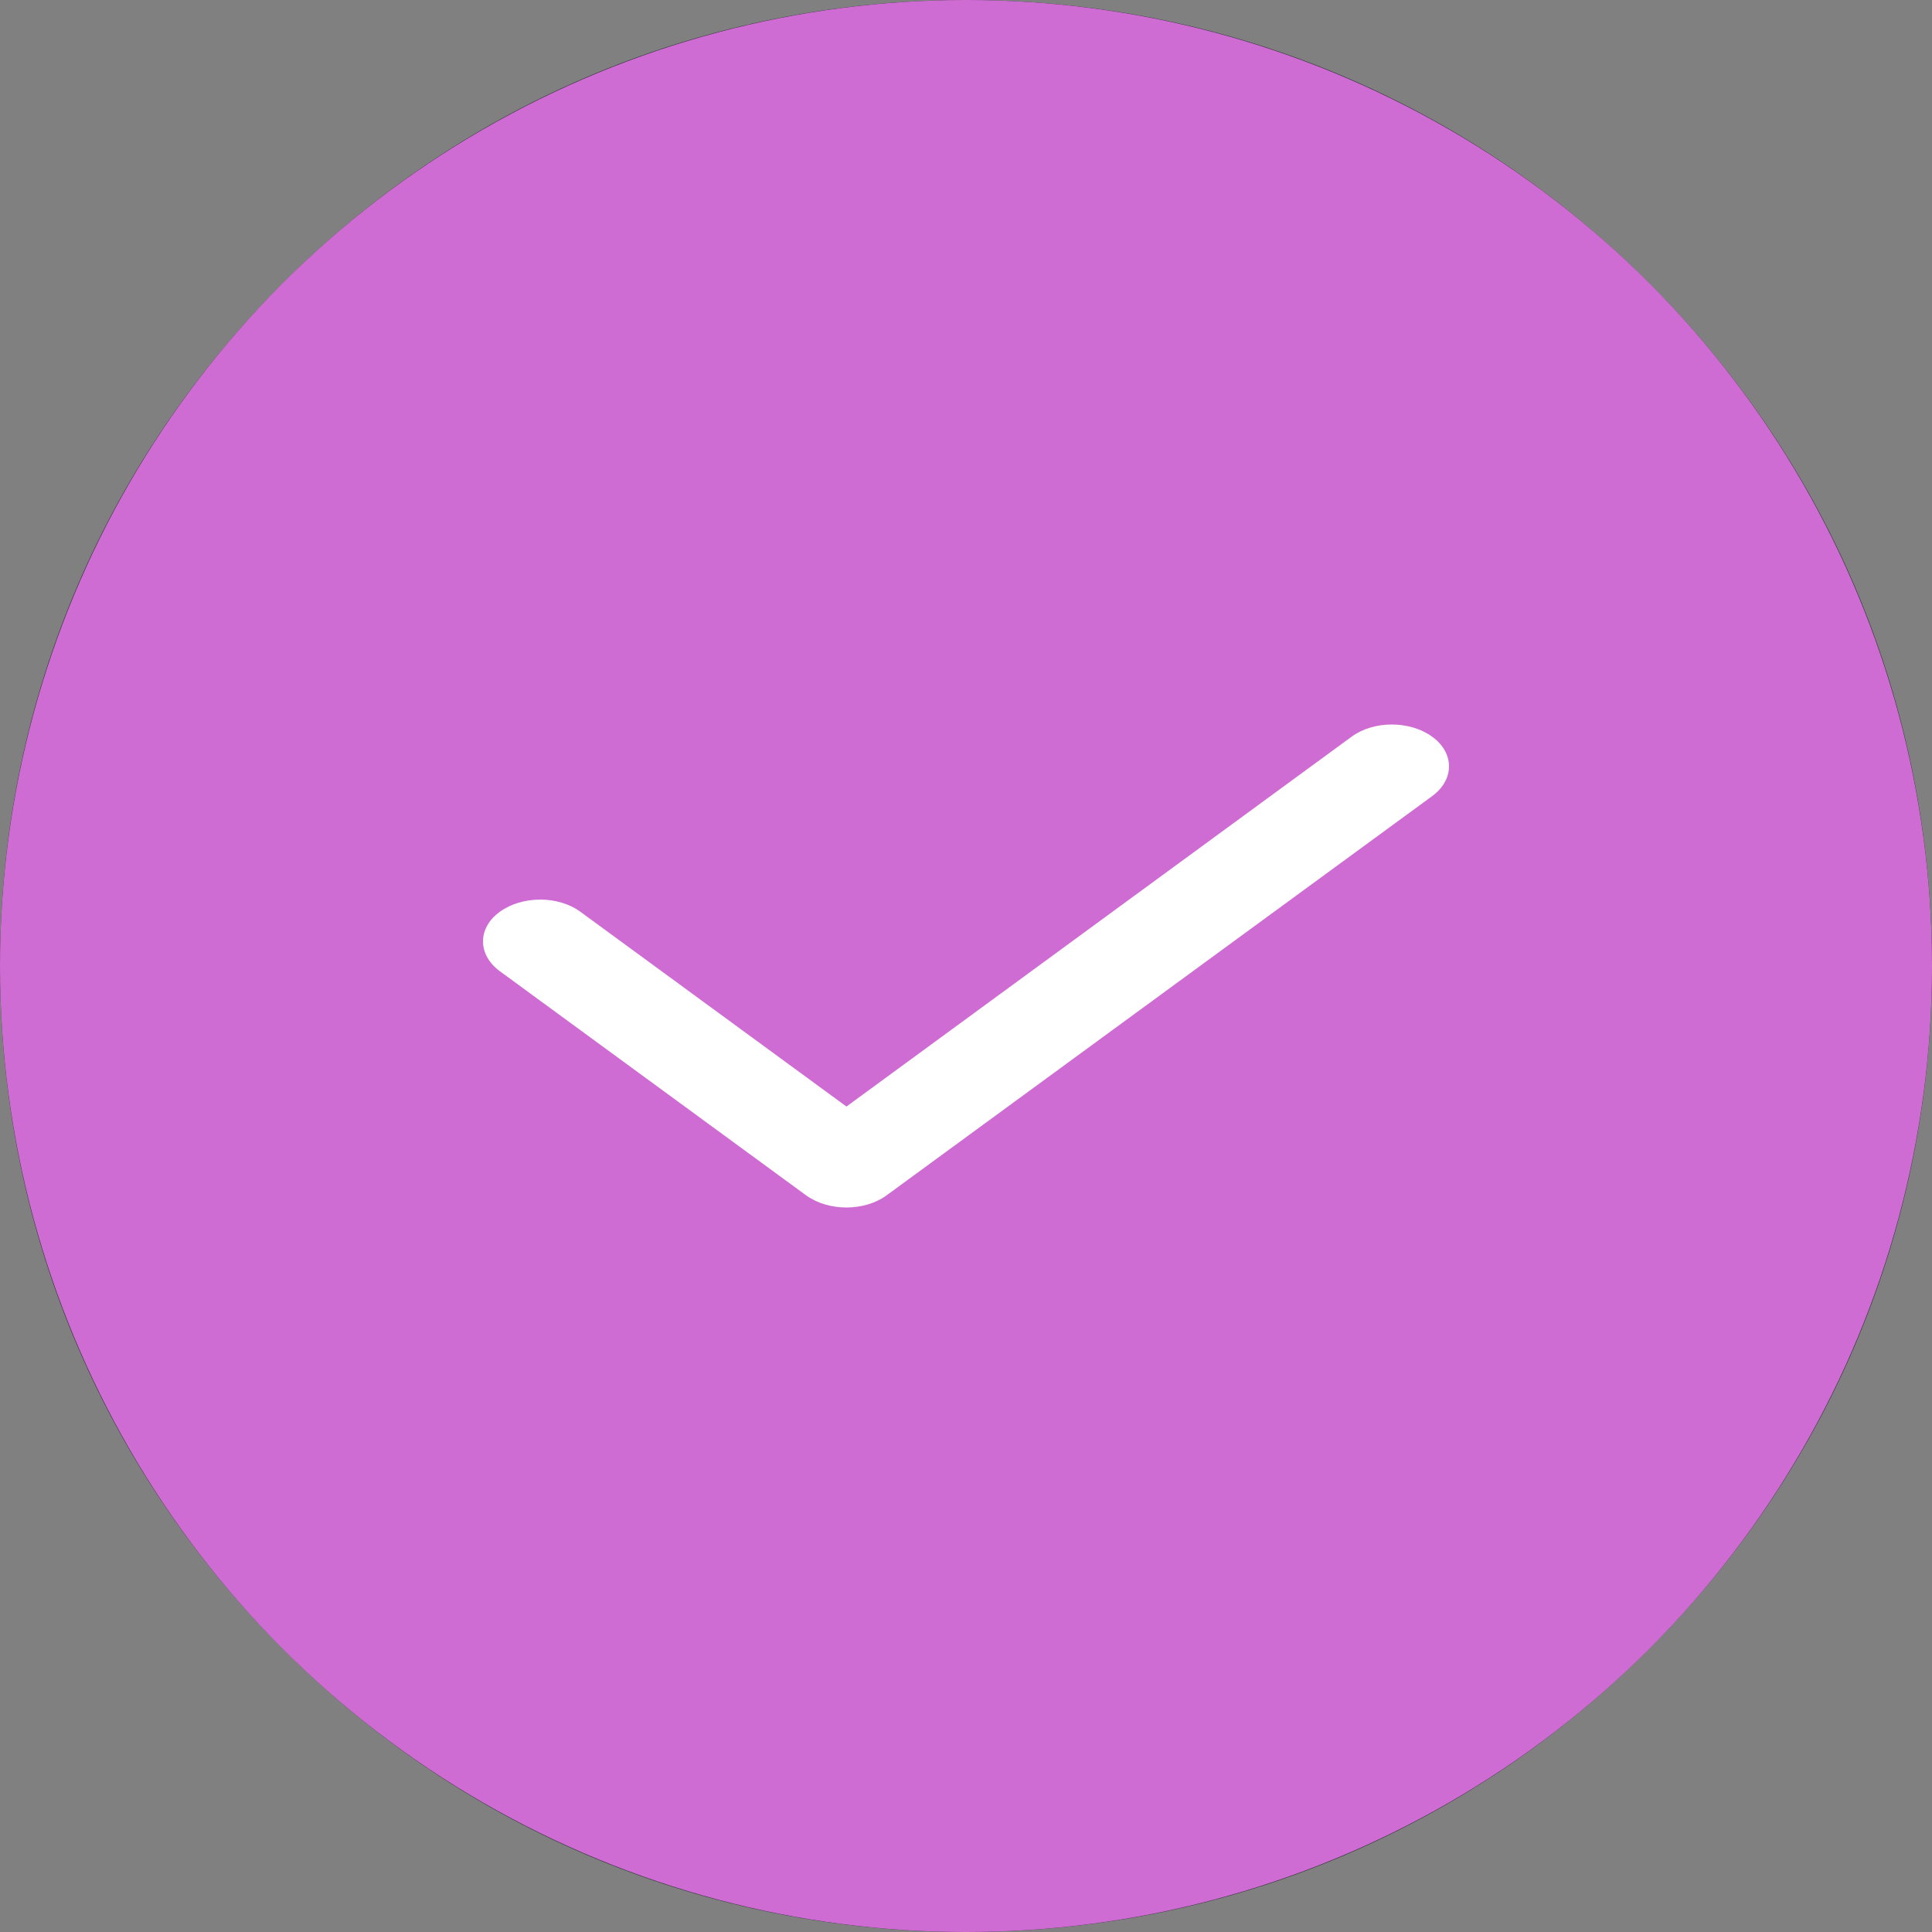 <svg width="8" height="8" viewBox="0 0 8 8" fill="none" xmlns="http://www.w3.org/2000/svg">
<rect x="0" y="0" width="8" height="8" fill="#808080" stroke="none"/>
<path d="M6.828 1.172C6.073 0.416 5.068 0 4 0C2.932 0 1.927 0.416 1.172 1.172C0.416 1.927 0 2.932 0 4C0 5.068 0.416 6.073 1.172 6.828C1.927 7.584 2.932 8 4 8C5.068 8 6.073 7.584 6.828 6.828C7.584 6.073 8 5.068 8 4C8 2.932 7.584 1.927 6.828 1.172ZM4 7.531C2.053 7.531 0.469 5.947 0.469 4C0.469 2.053 2.053 0.469 4 0.469C5.947 0.469 7.531 2.053 7.531 4C7.531 5.947 5.947 7.531 4 7.531Z" fill="#313139"/>
<circle cx="4" cy="4" r="4" fill="#CF6CD3"/>
<path d="M5.931 3.051C5.838 2.983 5.688 2.983 5.596 3.051L3.505 4.582L2.404 3.776C2.312 3.708 2.162 3.708 2.069 3.776C1.977 3.843 1.977 3.953 2.069 4.021L3.337 4.949C3.384 4.983 3.444 5 3.505 5C3.565 5 3.626 4.983 3.672 4.949L5.931 3.296C6.023 3.228 6.023 3.118 5.931 3.051Z" fill="white"/>
</svg>